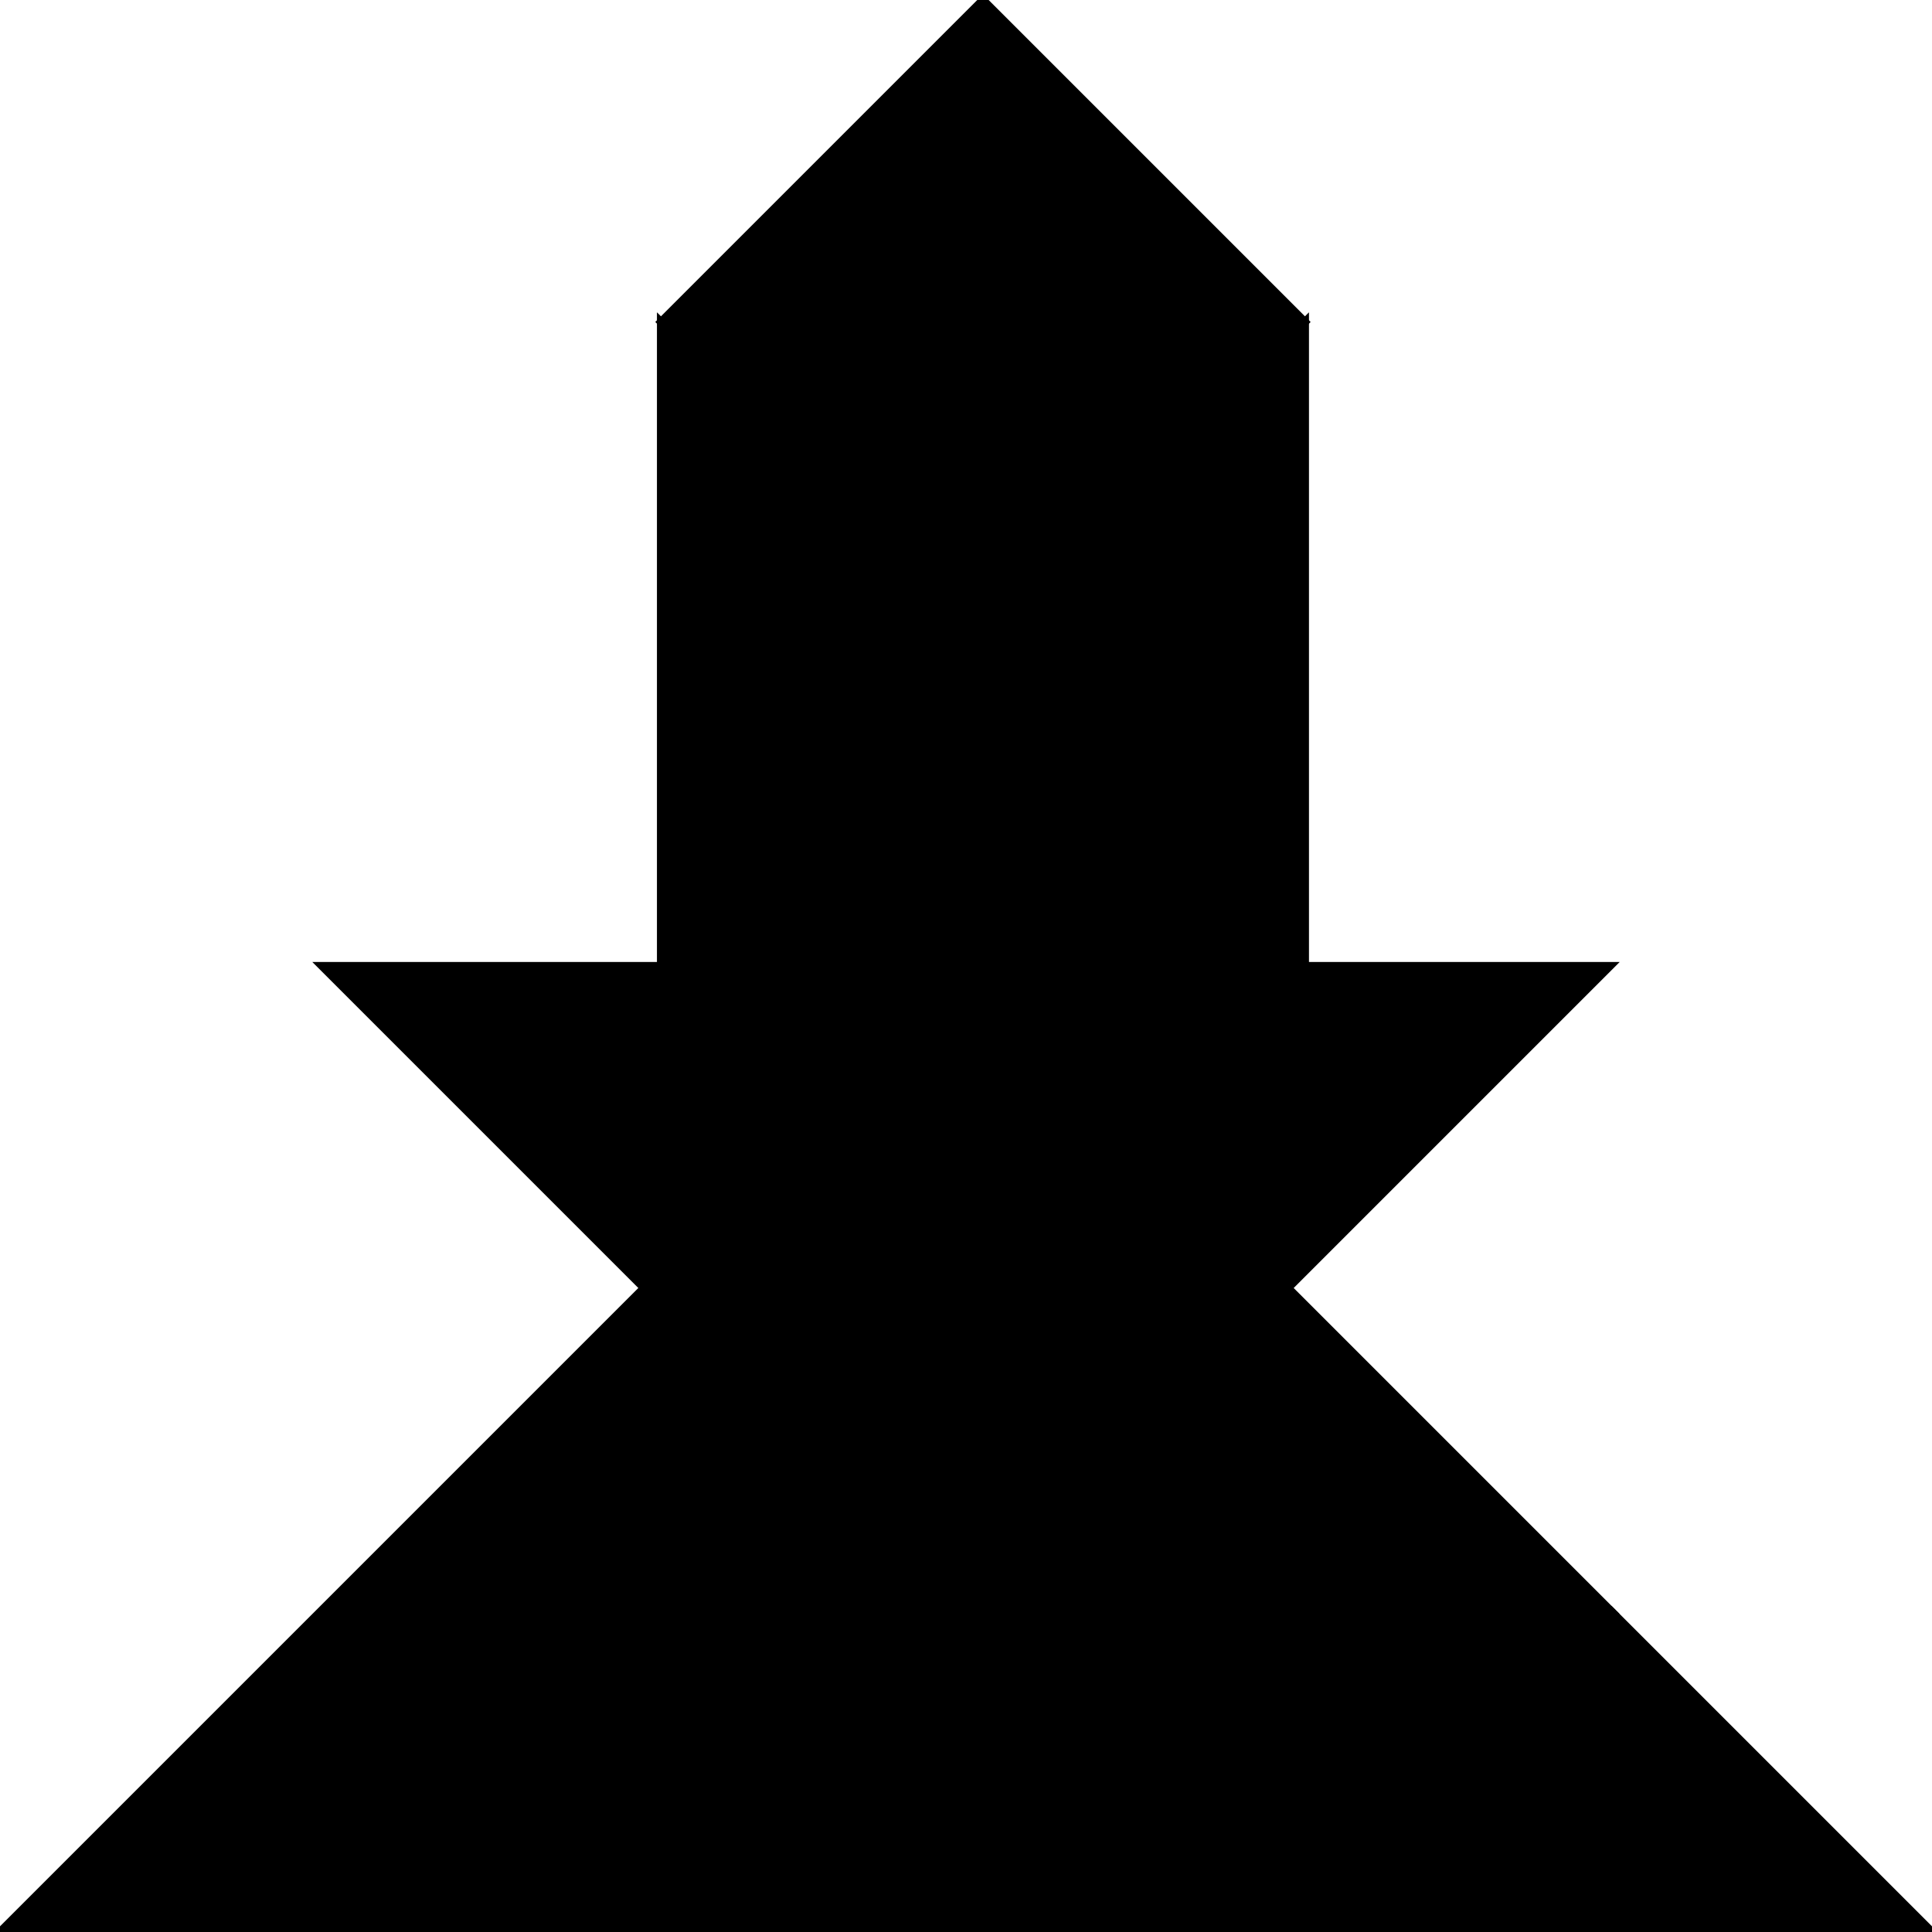 <?xml version="1.0" encoding="utf-8"?> <svg baseProfile="full" height="100%" version="1.1" viewBox="0 0 240.674 240.674" width="100%" xmlns="http://www.w3.org/2000/svg" xmlns:ev="http://www.w3.org/2001/xml-events" xmlns:xlink="http://www.w3.org/1999/xlink"><defs/><polygon fill="black" id="1" points="162.562,40.112 122.449,0.0 82.337,40.112 122.449,80.225" stroke="black" strokewidth="1"/><polygon fill="black" id="2" points="160.449,240.674 120.337,200.562 200.562,200.562 240.674,240.674" stroke="black" strokewidth="1"/><polygon fill="black" id="3" points="120.337,200.562 200.562,200.562 160.449,160.449" stroke="black" strokewidth="1"/><polygon fill="black" id="4" points="162.562,120.337 122.449,80.225 162.562,40.112" stroke="black" strokewidth="1"/><polygon fill="black" id="5" points="82.337,120.337 162.562,120.337 82.337,40.112" stroke="black" strokewidth="1"/><polygon fill="black" id="6" points="160.449,240.674 0.0,240.674 80.225,160.449" stroke="black" strokewidth="1"/><polygon fill="black" id="7" points="120.337,200.562 200.562,120.337 40.112,120.337" stroke="black" strokewidth="1"/></svg>